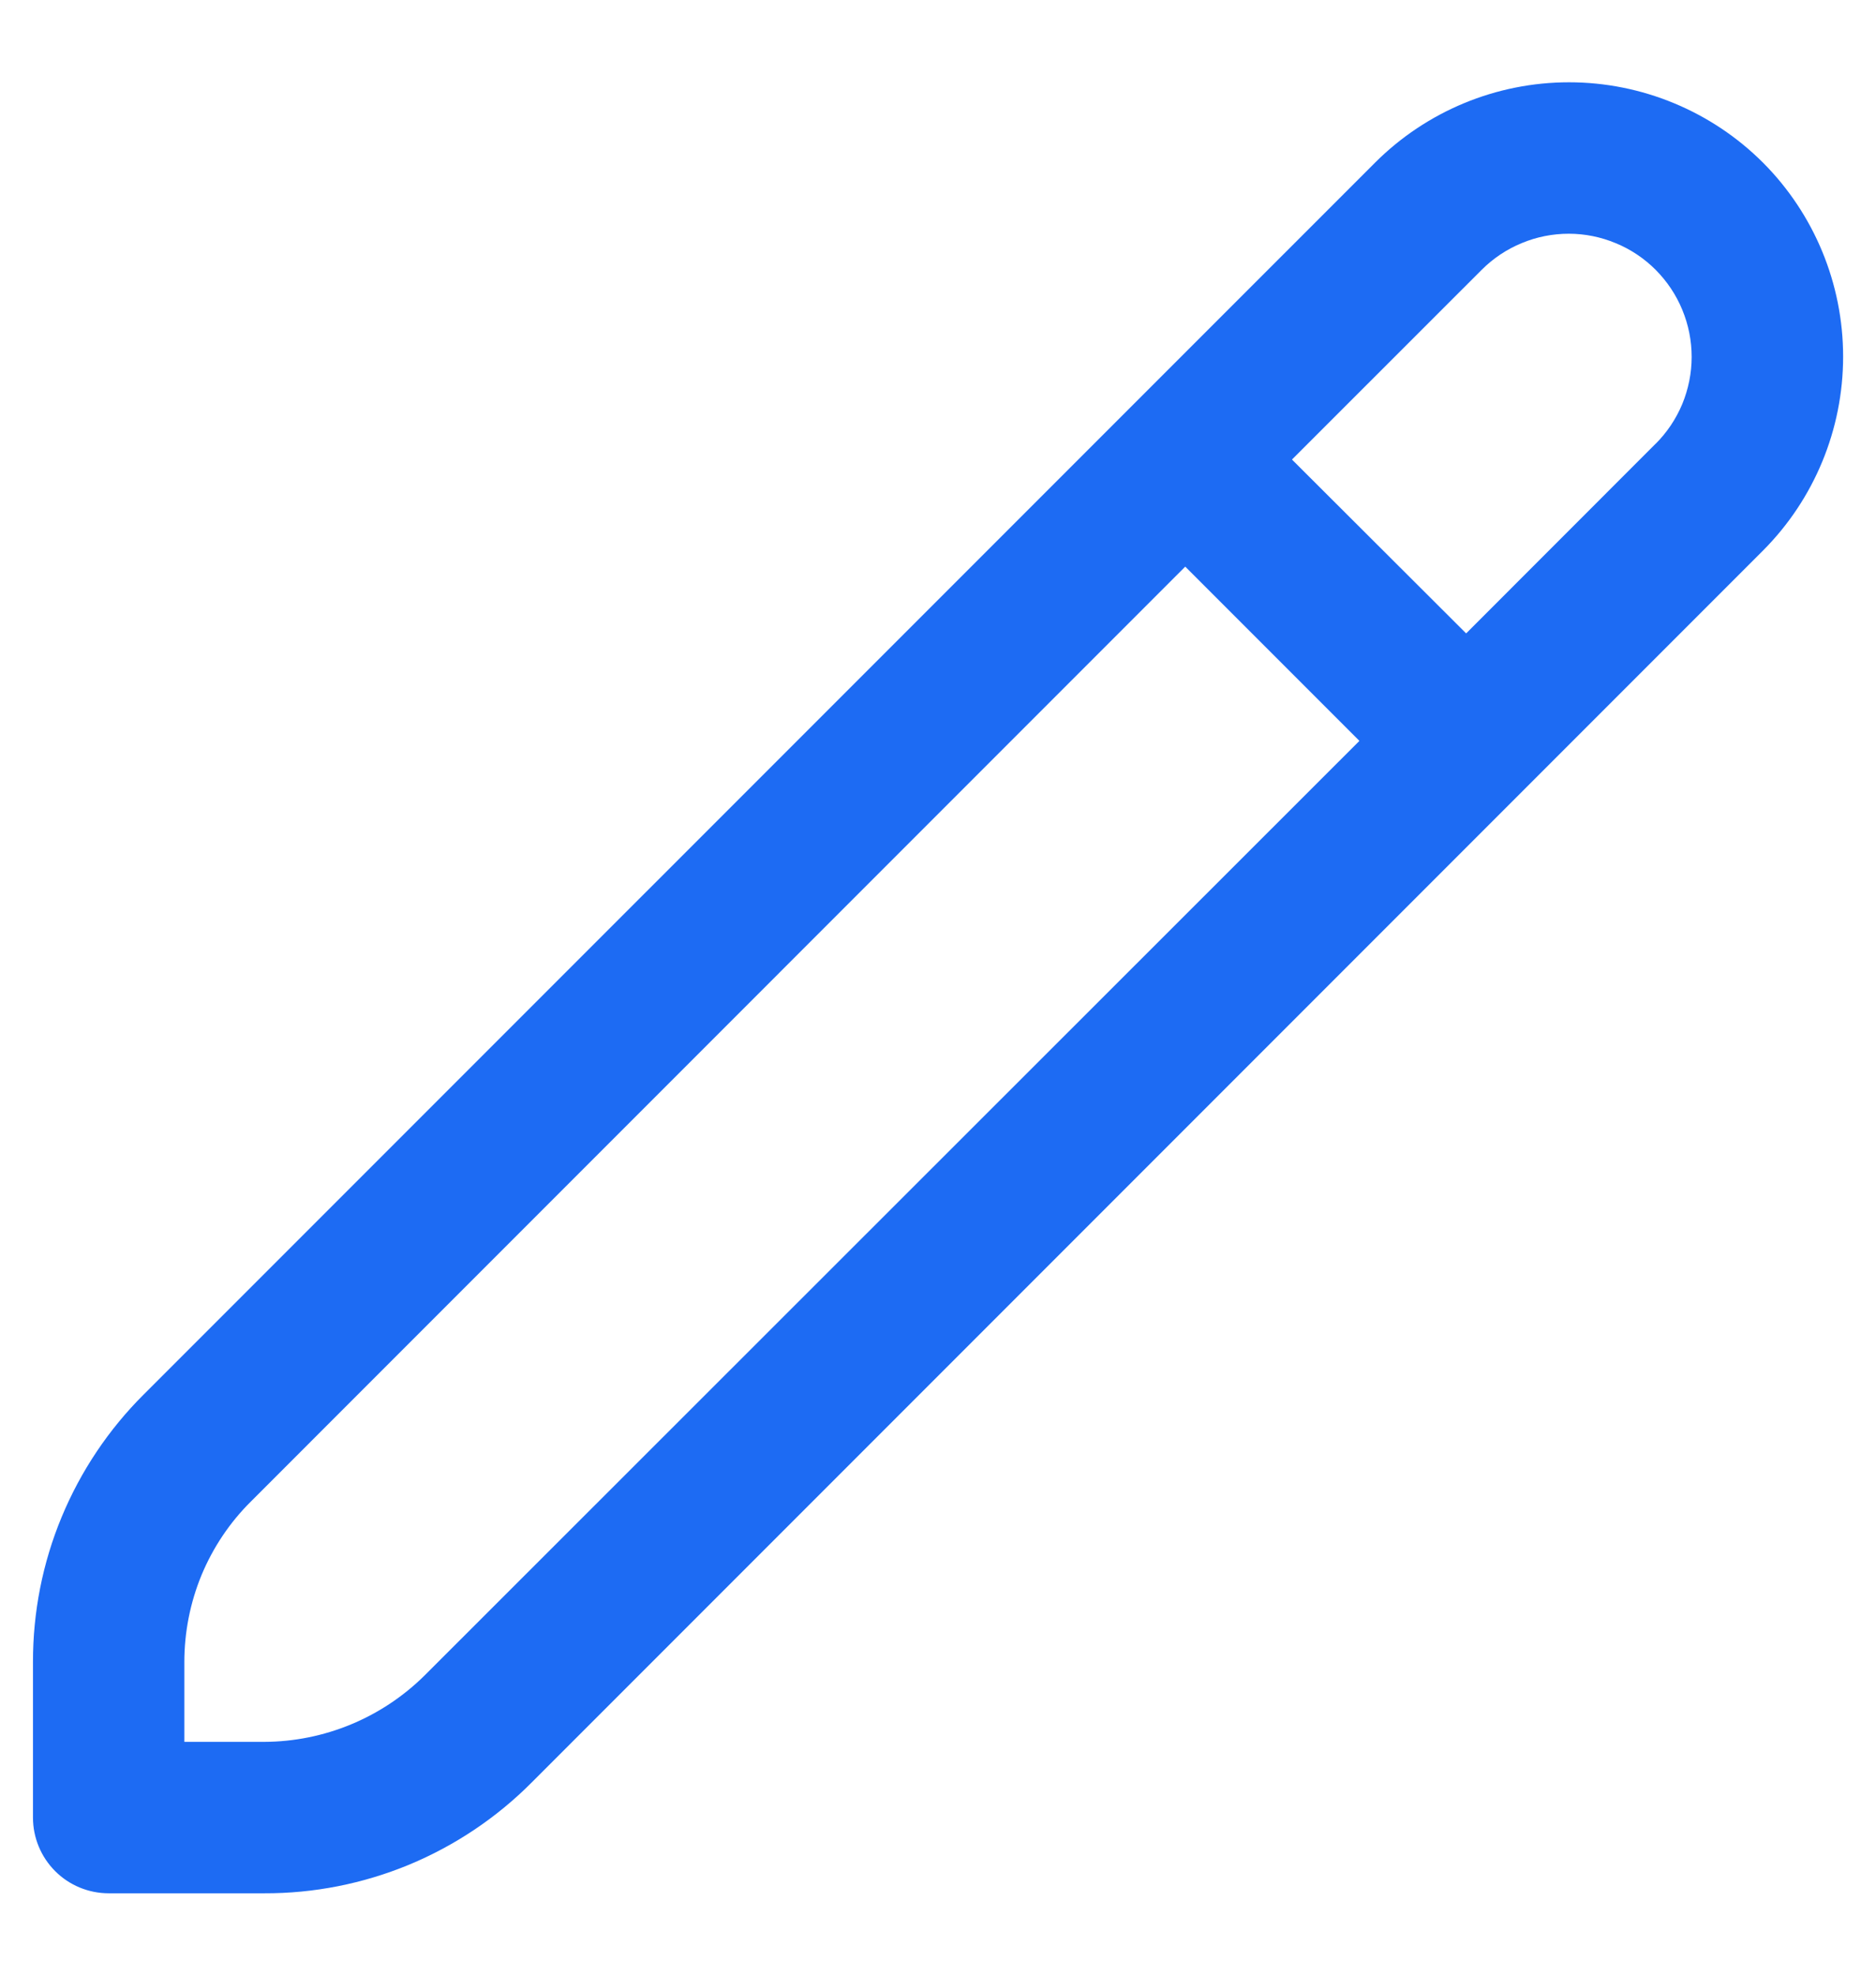 <svg width="19" height="20" viewBox="0 0 19 20" fill="none" xmlns="http://www.w3.org/2000/svg">
<path d="M17.855 1.646C17.334 1.126 16.627 0.833 15.891 0.833C15.154 0.833 14.448 1.126 13.927 1.646L1.457 14.115C1.1 14.47 0.817 14.893 0.624 15.358C0.431 15.823 0.333 16.322 0.334 16.826V18.4C0.334 18.603 0.415 18.798 0.559 18.942C0.702 19.085 0.897 19.166 1.101 19.166H2.675C3.178 19.168 3.677 19.069 4.142 18.877C4.607 18.684 5.03 18.401 5.385 18.044L17.855 5.574C18.375 5.053 18.667 4.346 18.667 3.61C18.667 2.874 18.375 2.167 17.855 1.646ZM4.301 16.96C3.868 17.389 3.284 17.631 2.675 17.633H1.867V16.826C1.867 16.523 1.926 16.224 2.041 15.945C2.157 15.666 2.327 15.412 2.541 15.2L12.004 5.736L13.768 7.5L4.301 16.96ZM16.77 4.49L14.849 6.412L13.085 4.652L15.008 2.73C15.123 2.615 15.261 2.523 15.412 2.461C15.563 2.398 15.725 2.366 15.889 2.366C16.052 2.366 16.214 2.399 16.365 2.462C16.516 2.524 16.653 2.616 16.769 2.732C16.884 2.848 16.976 2.985 17.038 3.136C17.101 3.288 17.133 3.45 17.133 3.613C17.133 3.777 17.1 3.939 17.038 4.09C16.975 4.241 16.883 4.378 16.767 4.494L16.77 4.49Z" fill="#1D6BF3"/>
</svg>
